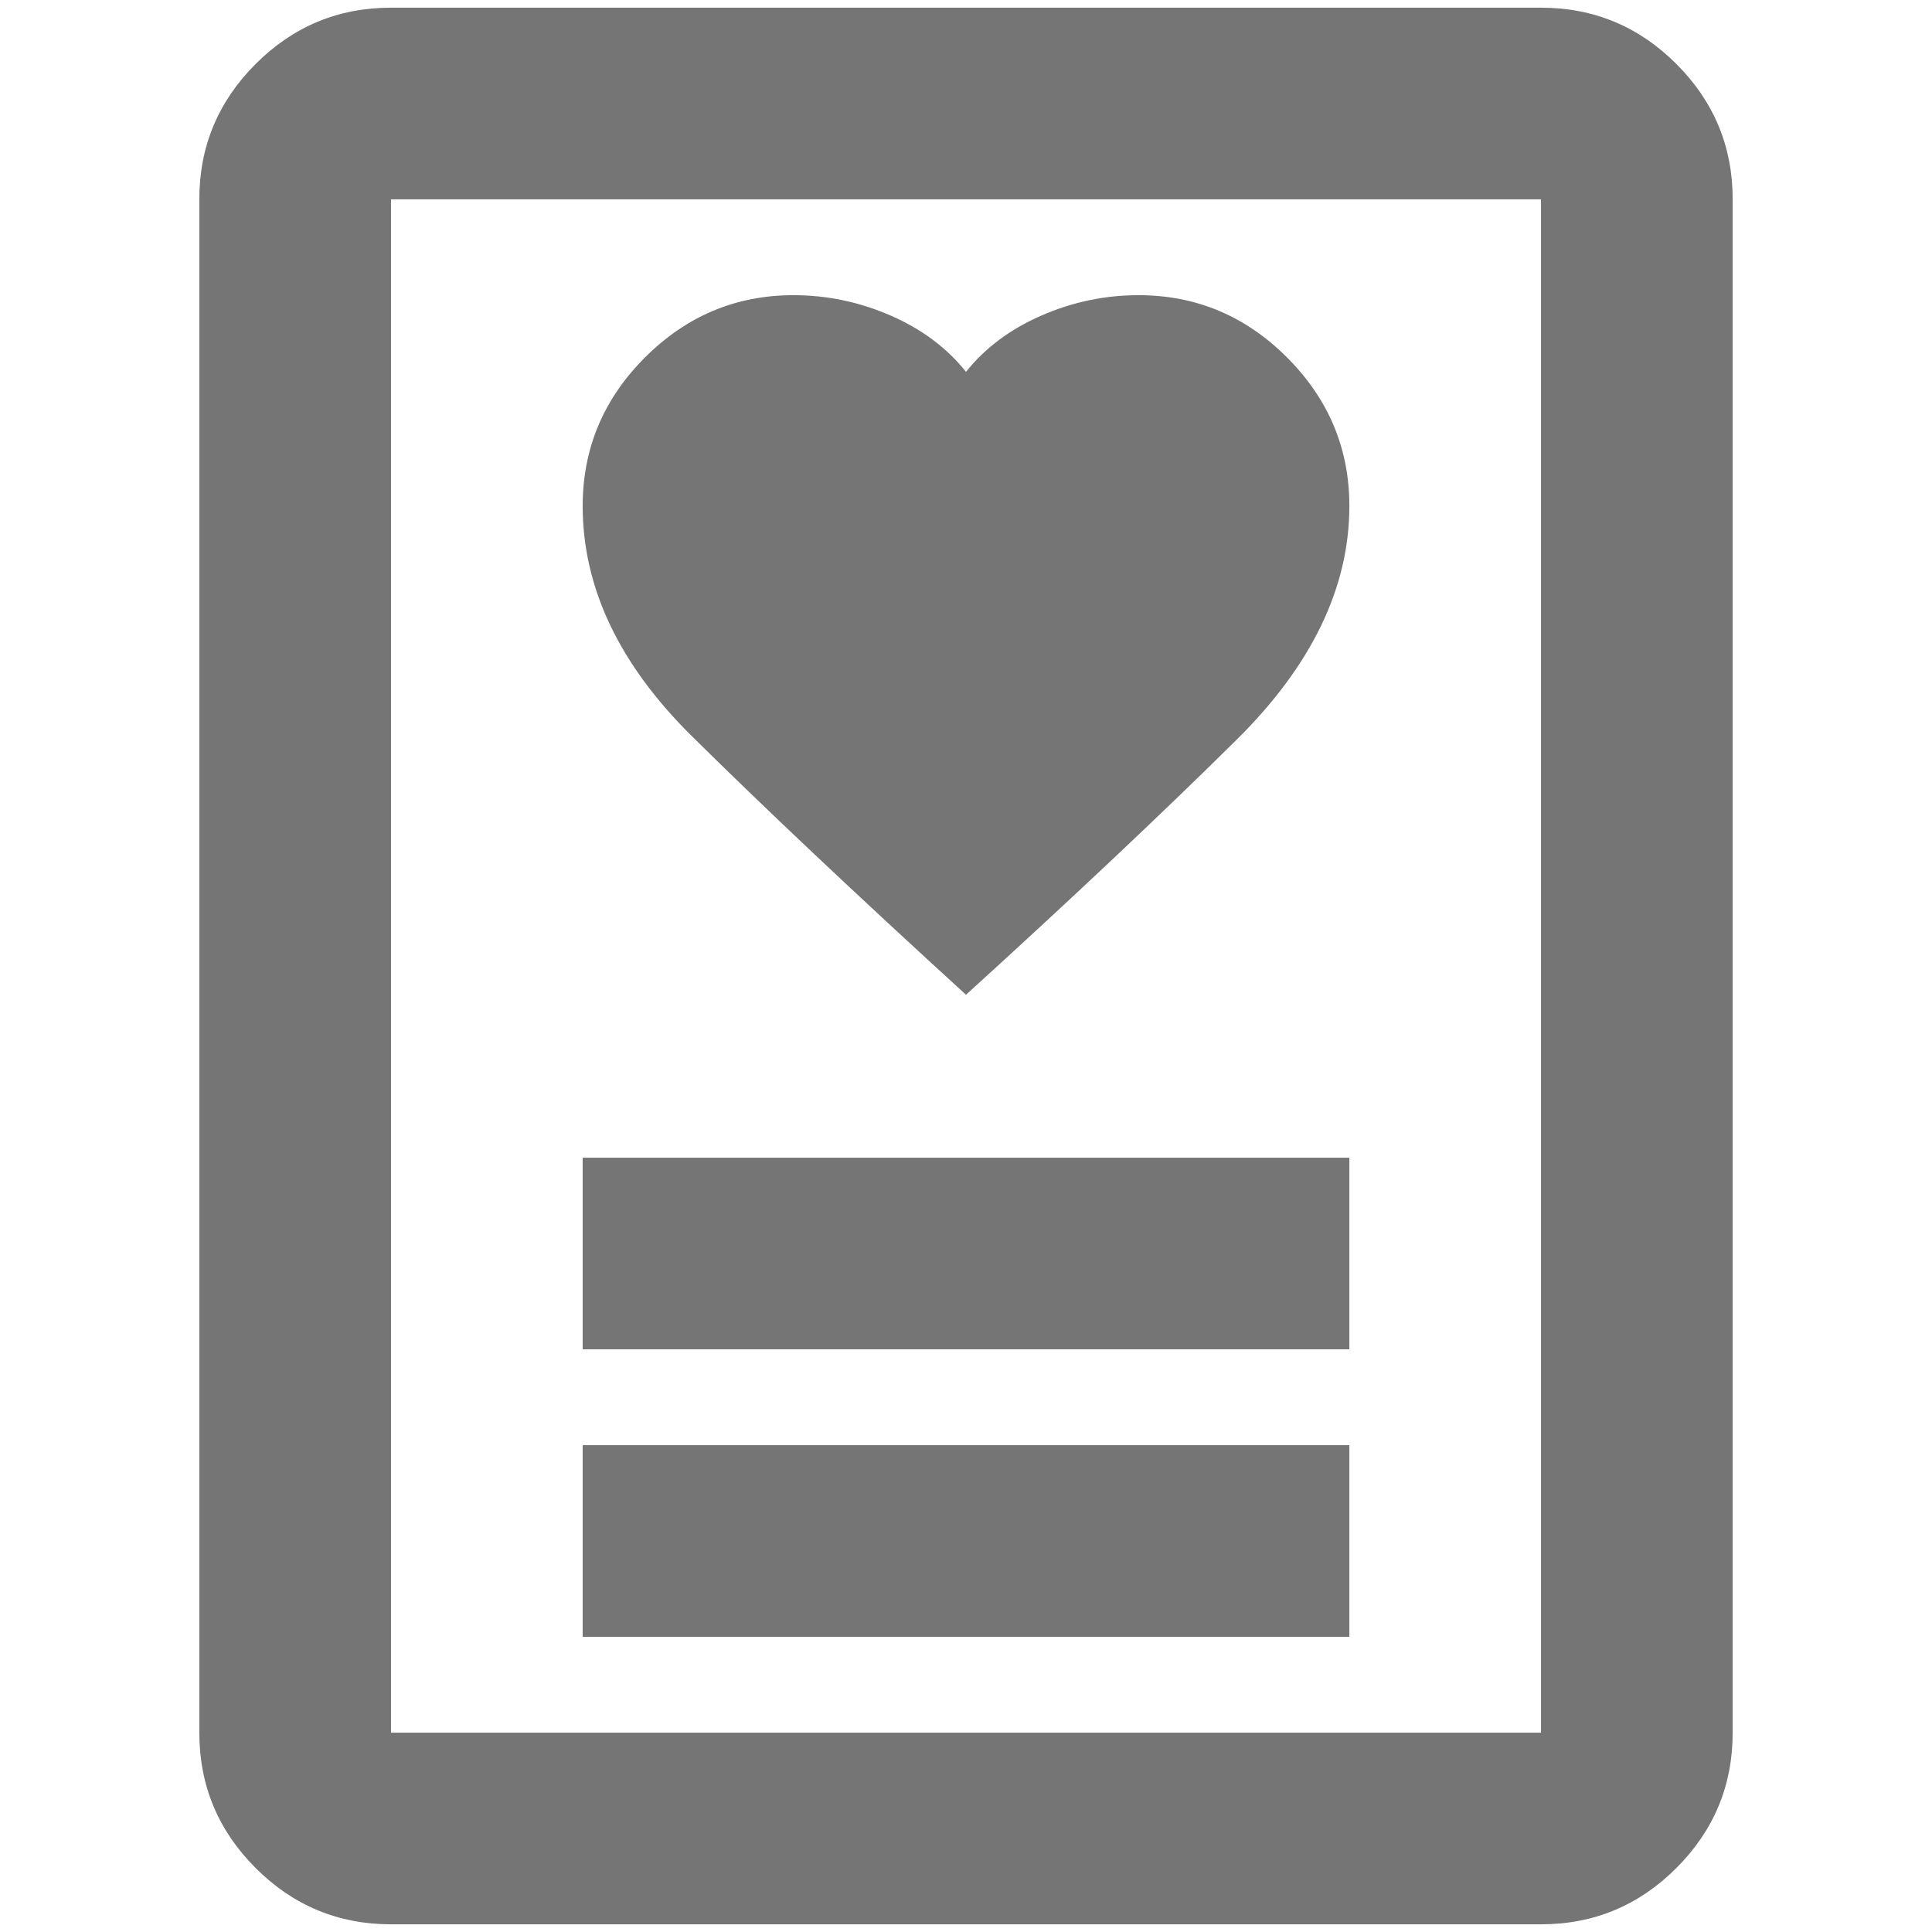 <svg width="24" height="24" viewBox="0 0 34 42" fill="none" xmlns="http://www.w3.org/2000/svg">
<path d="M8.667 35.583H25.334V31.417H8.667V35.583ZM8.667 29.333H25.334V25.167H8.667V29.333ZM17 21.625C19.292 19.542 21.254 17.693 22.886 16.078C24.517 14.463 25.334 12.771 25.334 11C25.334 9.75 24.882 8.674 23.979 7.771C23.077 6.868 22 6.417 20.75 6.417C20.021 6.417 19.318 6.564 18.641 6.859C17.964 7.154 17.417 7.562 17 8.083C16.584 7.562 16.037 7.154 15.36 6.859C14.682 6.564 13.979 6.417 13.25 6.417C12 6.417 10.924 6.868 10.021 7.771C9.118 8.674 8.667 9.75 8.667 11C8.667 12.771 9.457 14.438 11.037 16C12.617 17.562 14.604 19.438 17 21.625ZM29.5 41.833H4.5C3.354 41.833 2.373 41.425 1.557 40.609C0.741 39.793 0.333 38.812 0.333 37.667V4.333C0.333 3.187 0.741 2.207 1.557 1.391C2.373 0.575 3.354 0.167 4.5 0.167H29.5C30.646 0.167 31.627 0.575 32.443 1.391C33.259 2.207 33.667 3.187 33.667 4.333V37.667C33.667 38.812 33.259 39.793 32.443 40.609C31.627 41.425 30.646 41.833 29.5 41.833ZM4.5 37.667H29.5V4.333H4.5V37.667Z" fill="#757575"/>
</svg>
